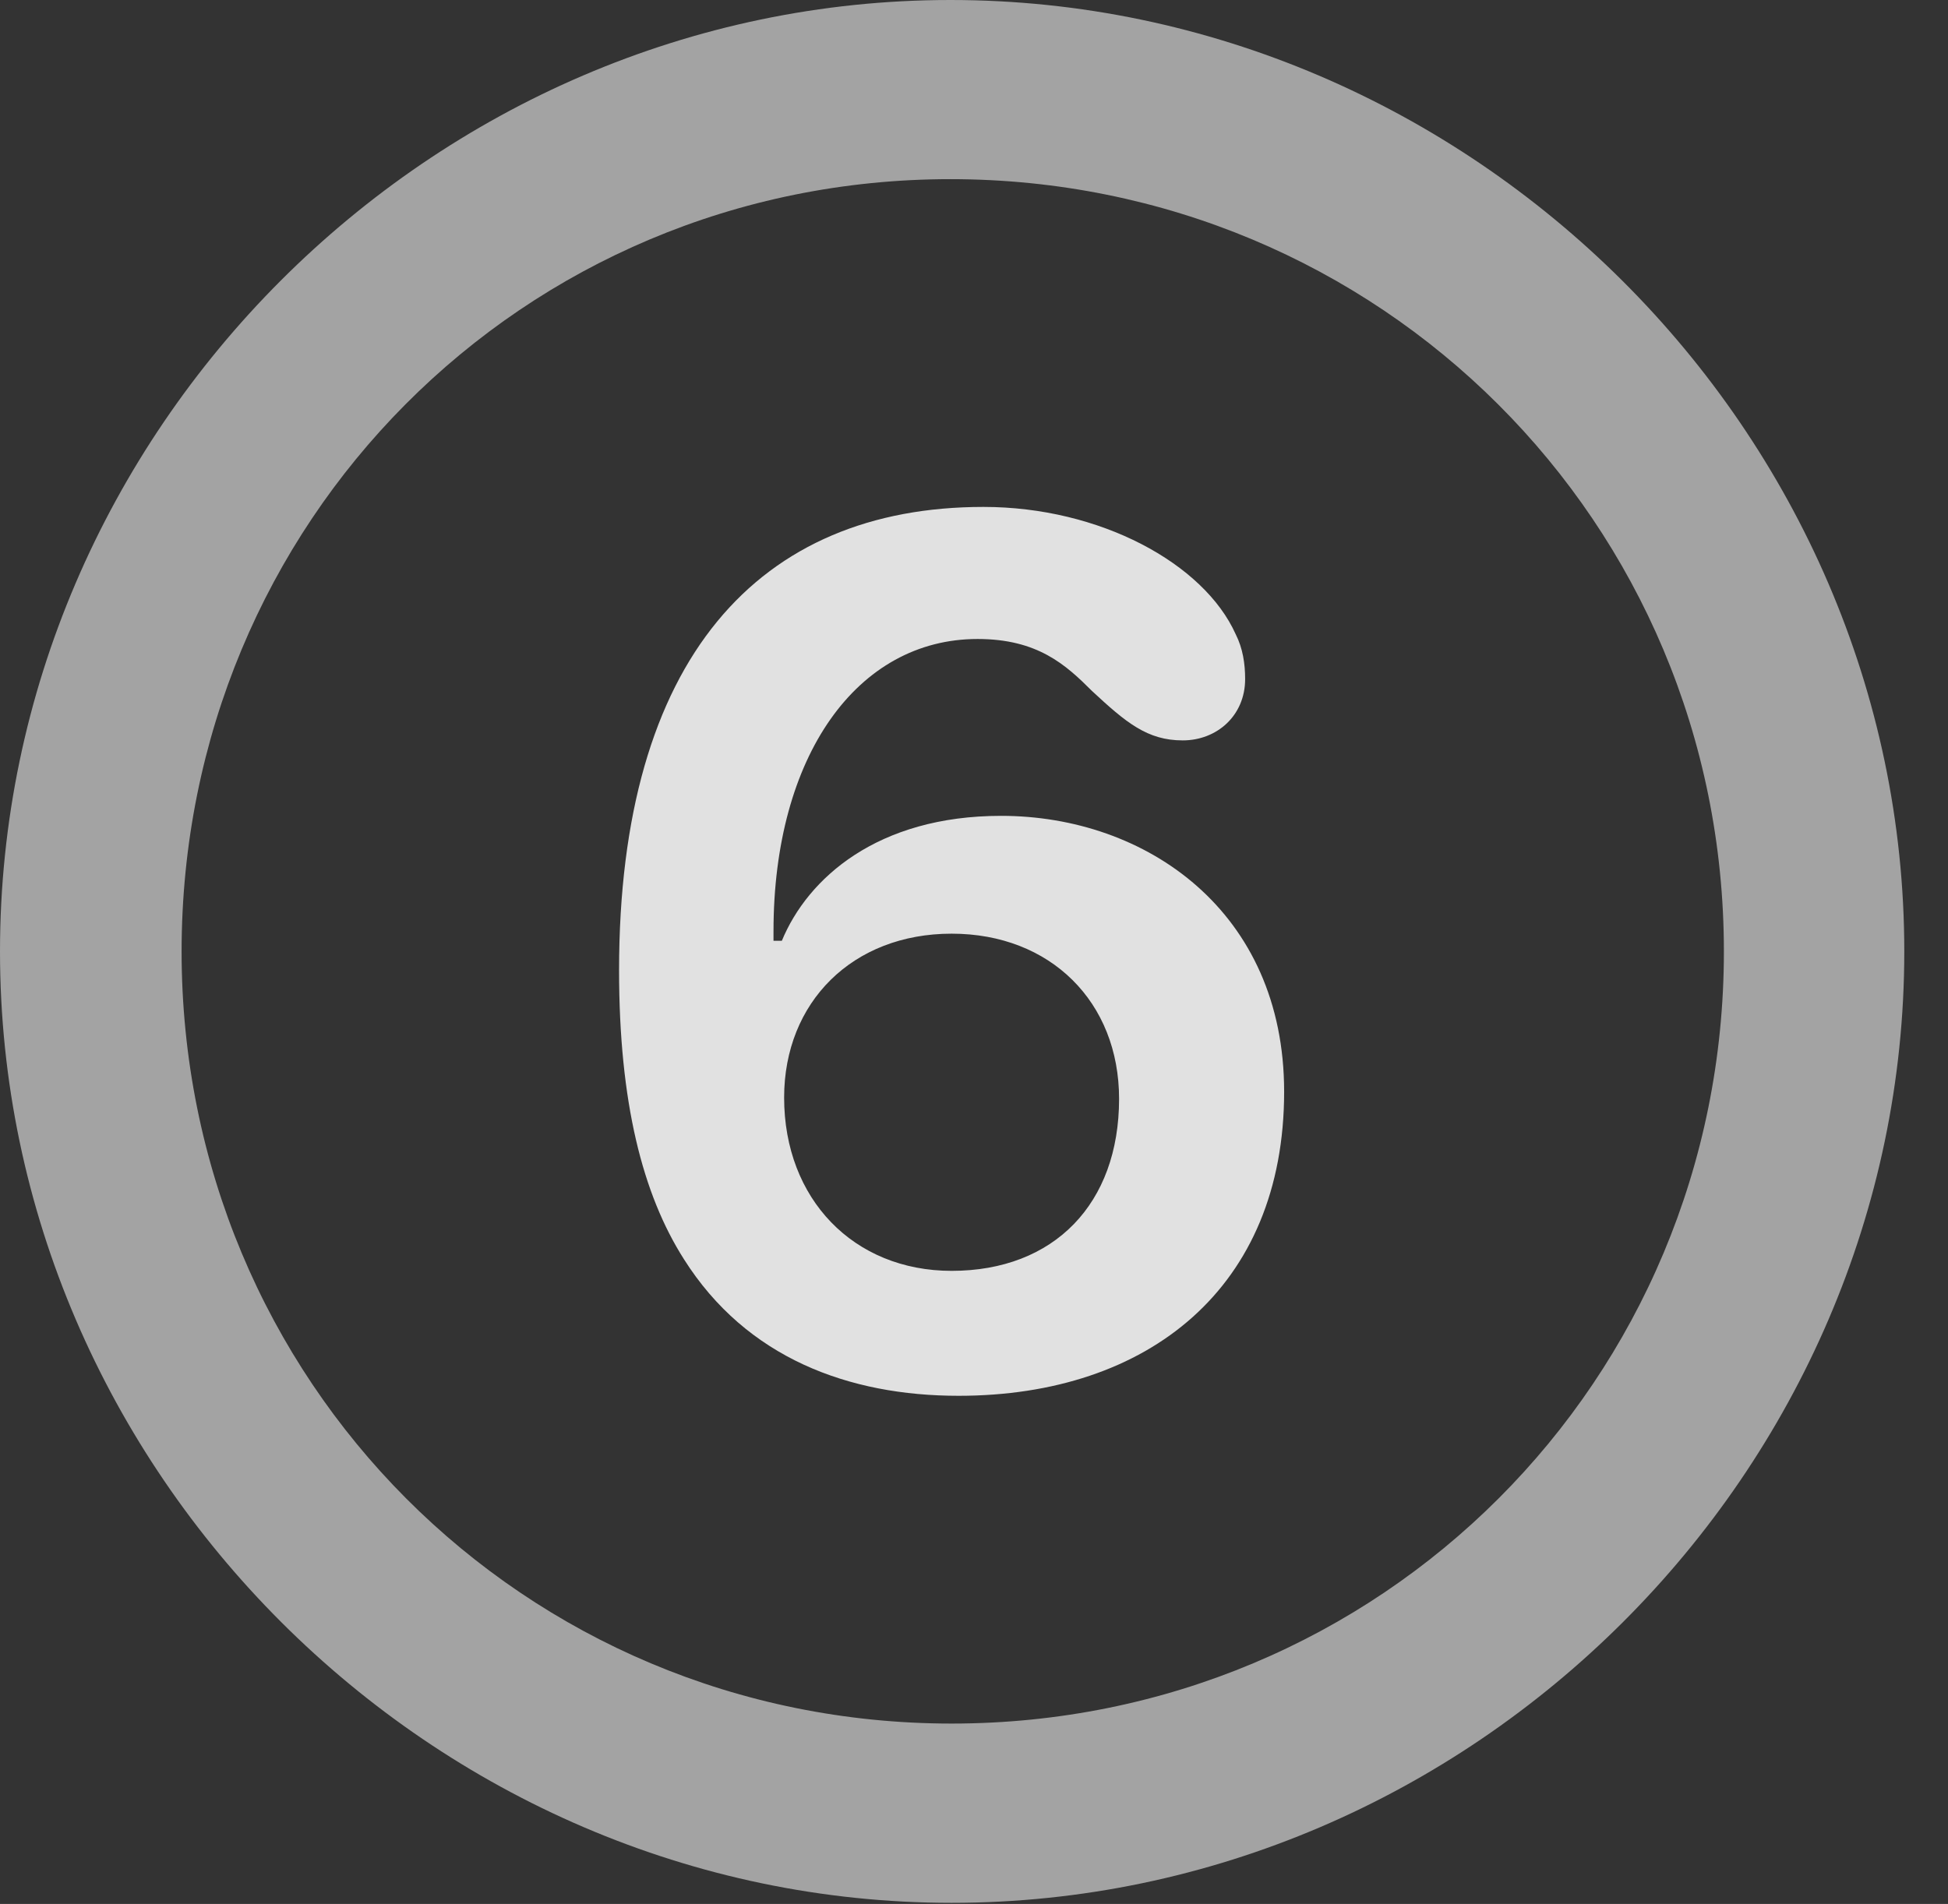 <?xml version="1.0" encoding="UTF-8"?>
<!--Generator: Apple Native CoreSVG 232.5-->
<!DOCTYPE svg
PUBLIC "-//W3C//DTD SVG 1.1//EN"
       "http://www.w3.org/Graphics/SVG/1.1/DTD/svg11.dtd">
<svg version="1.1" xmlns="http://www.w3.org/2000/svg" xmlns:xlink="http://www.w3.org/1999/xlink" width="16.133" height="15.771">
 <rect width="100%" height="100%" fill="#333333" stroke="none"/>
 <g>
  <rect height="15.771" opacity="0" width="16.133" x="0" y="0"/>
  <path d="M7.881 15.762C12.188 15.762 15.771 12.188 15.771 7.881C15.771 3.574 12.178 0 7.871 0C3.574 0 0 3.574 0 7.881C0 12.188 3.584 15.762 7.881 15.762ZM7.881 14.277C4.336 14.277 1.504 11.435 1.504 7.881C1.504 4.326 4.326 1.484 7.871 1.484C11.426 1.484 14.277 4.326 14.277 7.881C14.277 11.435 11.435 14.277 7.881 14.277Z" fill="#ffffff" fill-opacity="0.55"/>
  <path d="M7.939 11.562C9.512 11.562 10.635 10.664 10.635 9.043C10.635 7.549 9.492 6.758 8.291 6.758C7.266 6.758 6.689 7.275 6.475 7.793C6.455 7.793 6.426 7.793 6.406 7.793C6.406 7.764 6.406 7.744 6.406 7.715C6.406 6.26 7.1 5.293 8.096 5.293C8.594 5.293 8.828 5.508 9.043 5.723C9.326 5.986 9.502 6.133 9.795 6.133C10.078 6.133 10.312 5.928 10.312 5.625C10.312 5.498 10.293 5.371 10.234 5.254C9.971 4.668 9.111 4.199 8.145 4.199C6.289 4.199 5.127 5.449 5.127 8.037C5.127 9.131 5.322 9.893 5.664 10.43C6.182 11.25 7.031 11.562 7.939 11.562ZM7.881 10.527C7.07 10.527 6.494 9.932 6.494 9.092C6.494 8.301 7.061 7.734 7.881 7.734C8.701 7.734 9.268 8.301 9.268 9.102C9.268 9.971 8.73 10.527 7.881 10.527Z" fill="#ffffff" fill-opacity="0.85"/>
 </g>
</svg>
